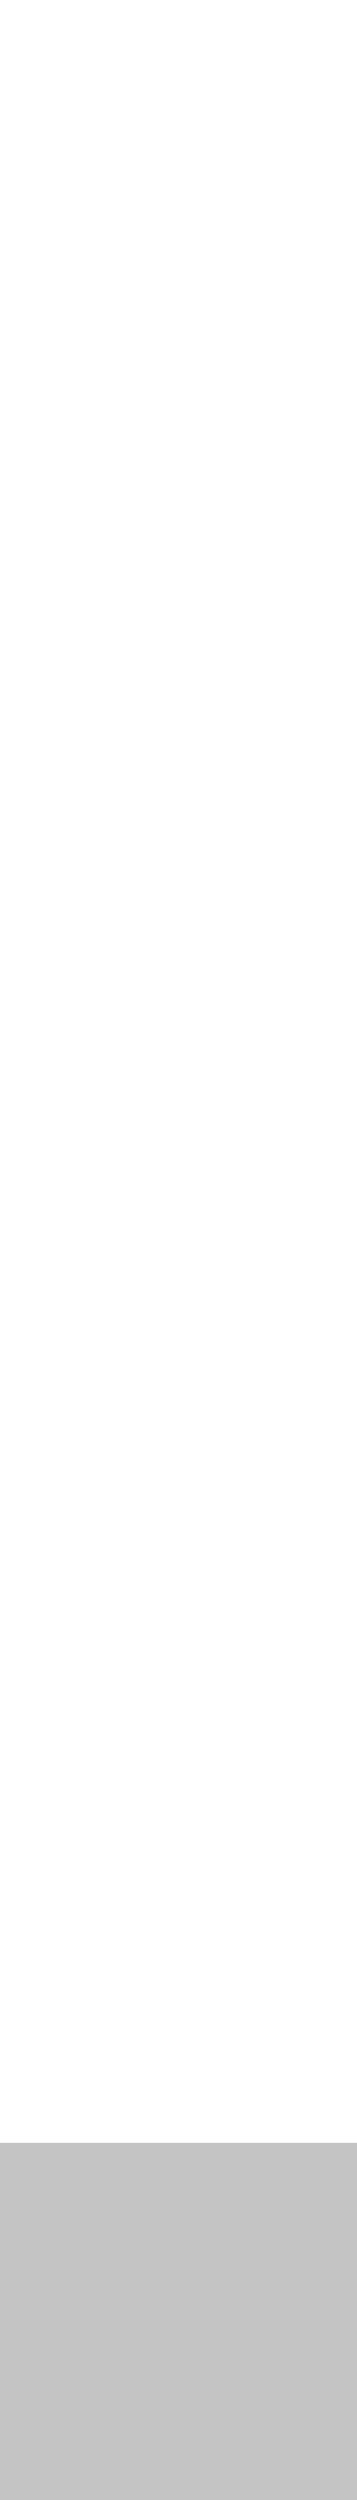 <svg width="3" height="21" fill="none" xmlns="http://www.w3.org/2000/svg"><rect width="100%" height="100%" fill="#333333" stroke="none"/><path fill="#fff" d="M0 0h3v18H0z"/><path fill="#C4C4C4" d="M0 18h3v3H0z"/></svg>